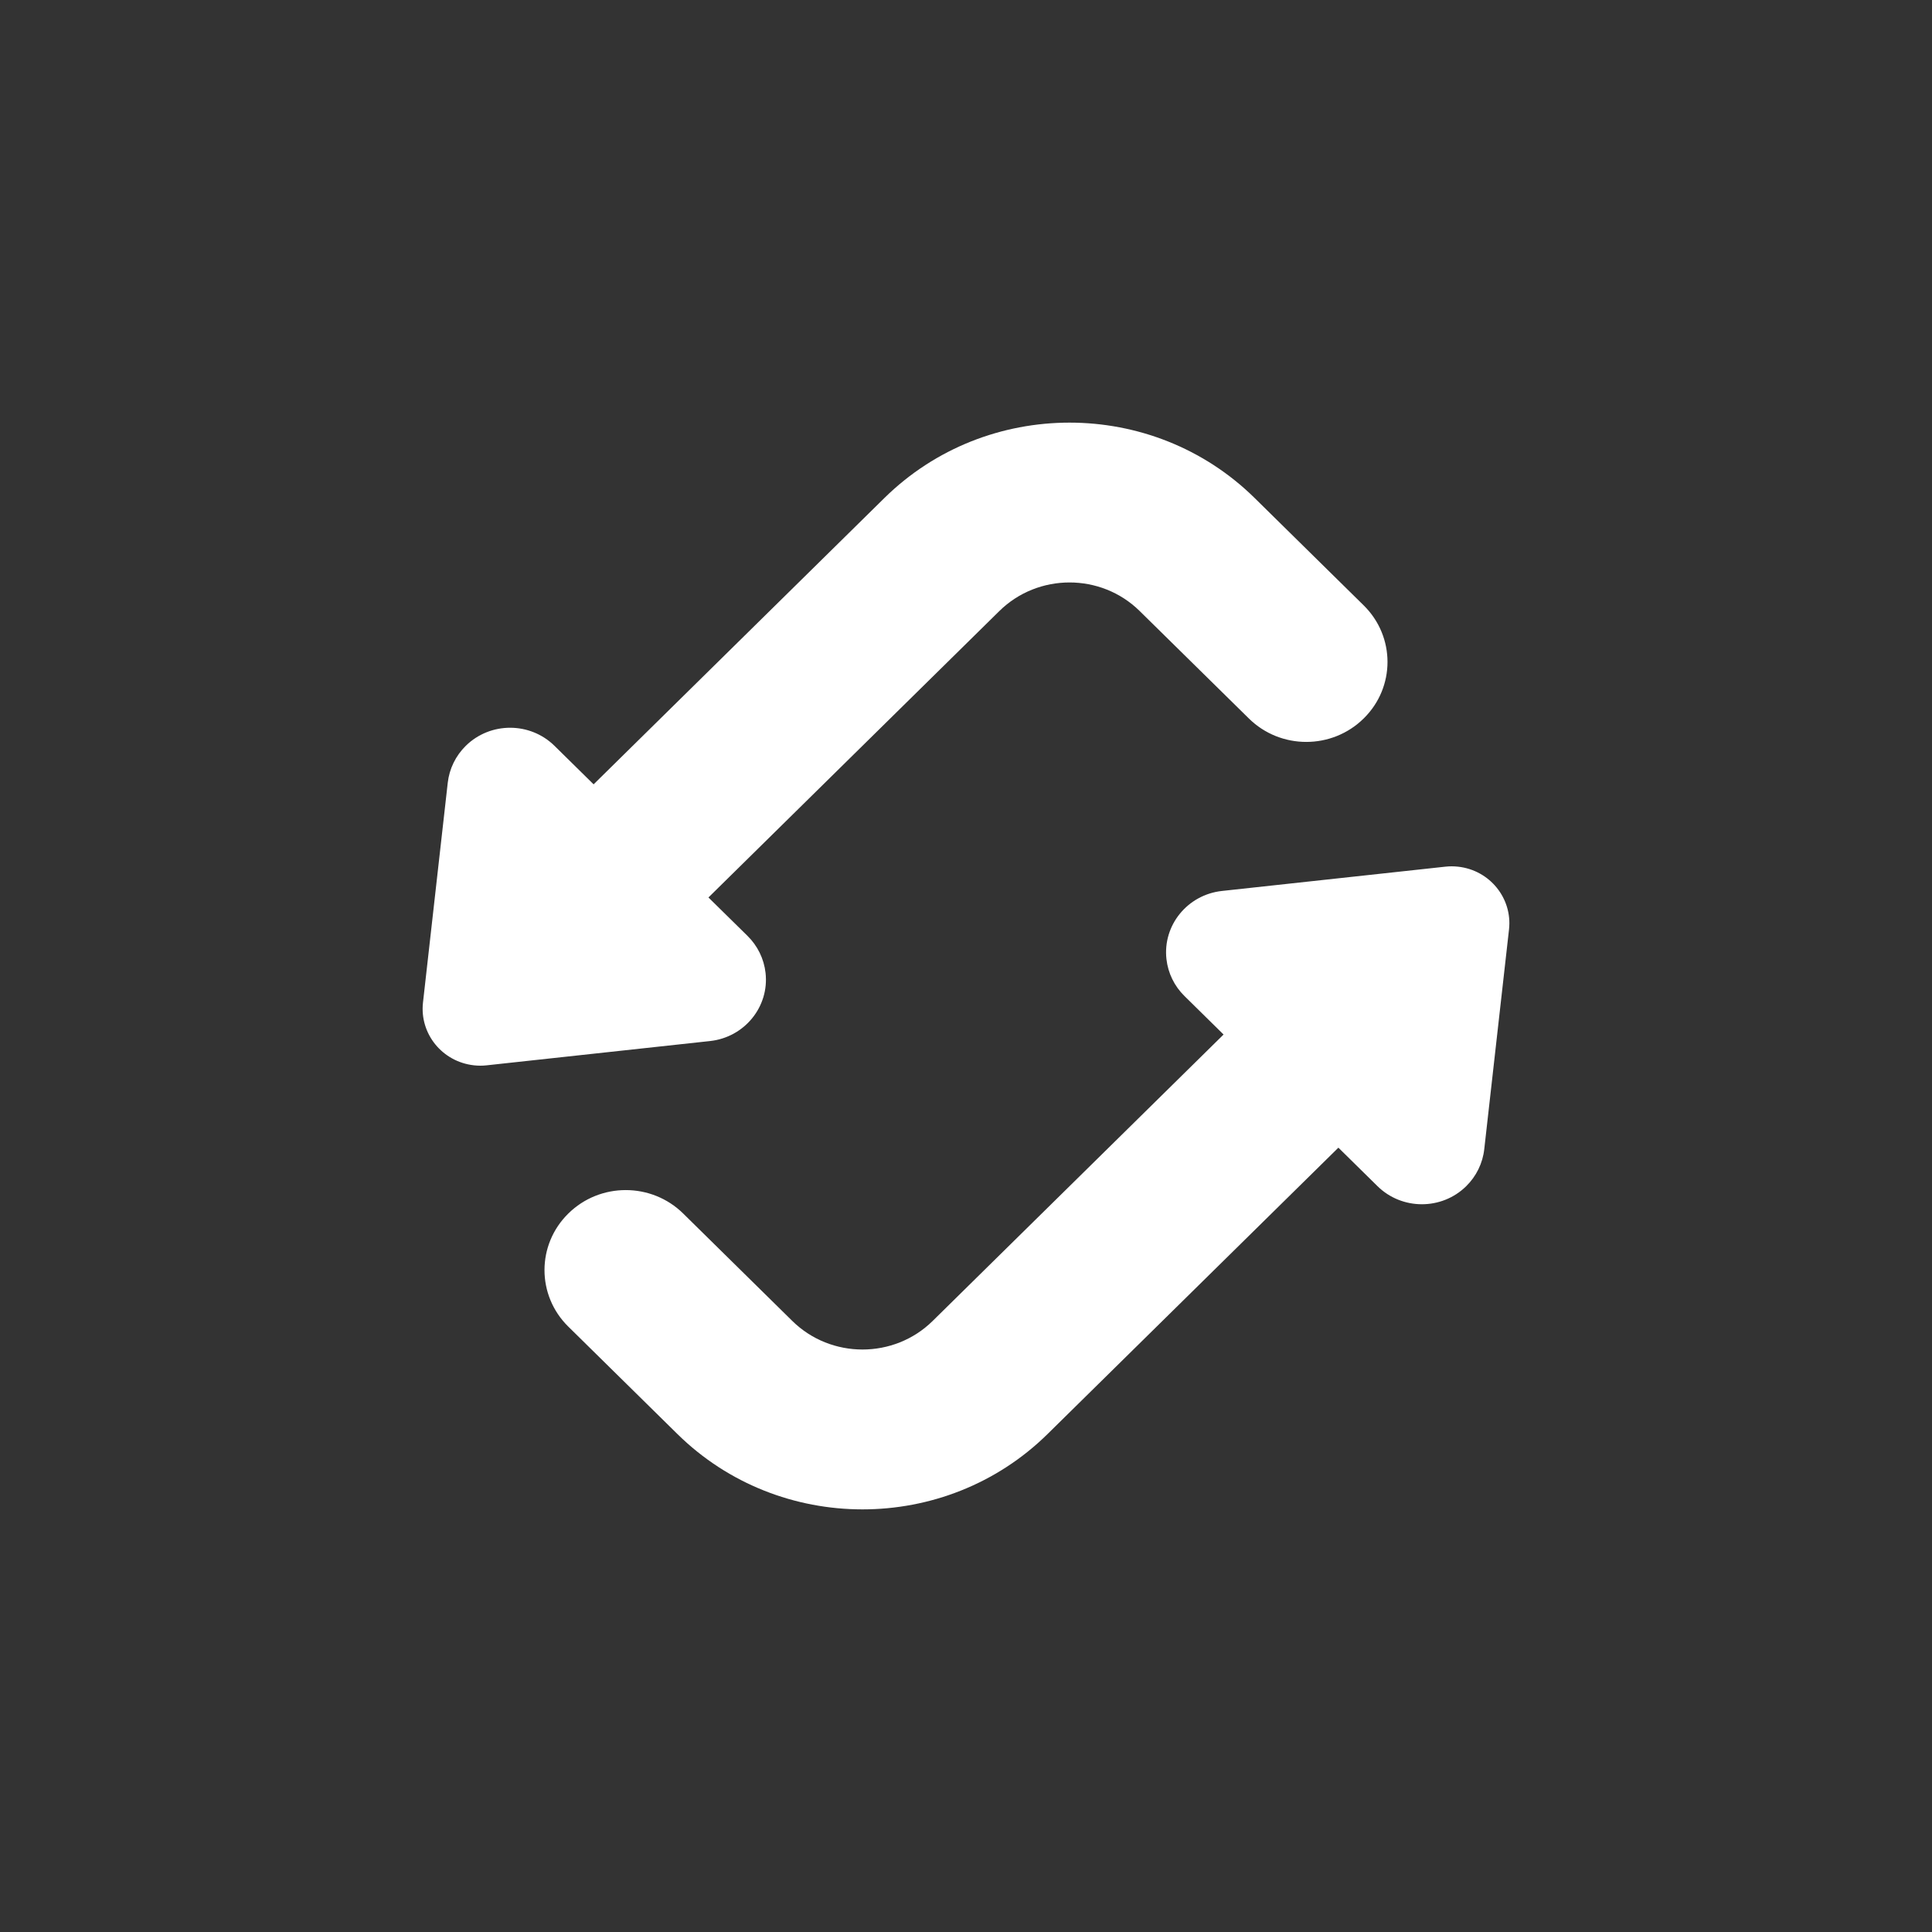 <svg width="32" height="32" viewBox="0 0 32 32" fill="none" xmlns="http://www.w3.org/2000/svg">
<rect x="0" y="0" width="32" height="32" fill="#333333" stroke="none"/>
<path d="M24.15 14.355C24.079 14.347 24.008 14.347 23.938 14.355L20.24 14.757C19.669 14.819 19.257 15.325 19.32 15.886C19.346 16.118 19.452 16.335 19.62 16.499L20.266 17.135L15.448 21.879C14.807 22.51 13.764 22.51 13.123 21.879L11.316 20.1C10.79 19.582 9.938 19.582 9.413 20.1C8.887 20.617 8.887 21.456 9.413 21.973L11.22 23.752C12.91 25.416 15.661 25.416 17.351 23.752L22.168 19.009L22.814 19.645C23.219 20.045 23.878 20.047 24.284 19.648C24.452 19.483 24.558 19.267 24.584 19.034L24.994 15.395C25.052 14.879 24.675 14.412 24.15 14.355Z" fill="white"/>
<path d="M12.68 16.114C12.654 15.882 12.548 15.665 12.38 15.5L11.734 14.865L16.552 10.121C17.193 9.49 18.236 9.489 18.877 10.121L20.685 11.9C21.21 12.418 22.062 12.418 22.587 11.9C23.113 11.383 23.113 10.545 22.587 10.027L20.78 8.248C19.09 6.584 16.34 6.584 14.649 8.248L9.832 12.991L9.186 12.355C8.781 11.955 8.123 11.953 7.716 12.352C7.548 12.517 7.442 12.733 7.416 12.966L7.006 16.605C6.948 17.122 7.325 17.587 7.85 17.645C7.921 17.653 7.992 17.653 8.062 17.645L11.76 17.243C12.331 17.181 12.743 16.675 12.68 16.114Z" fill="white"/>
</svg>

